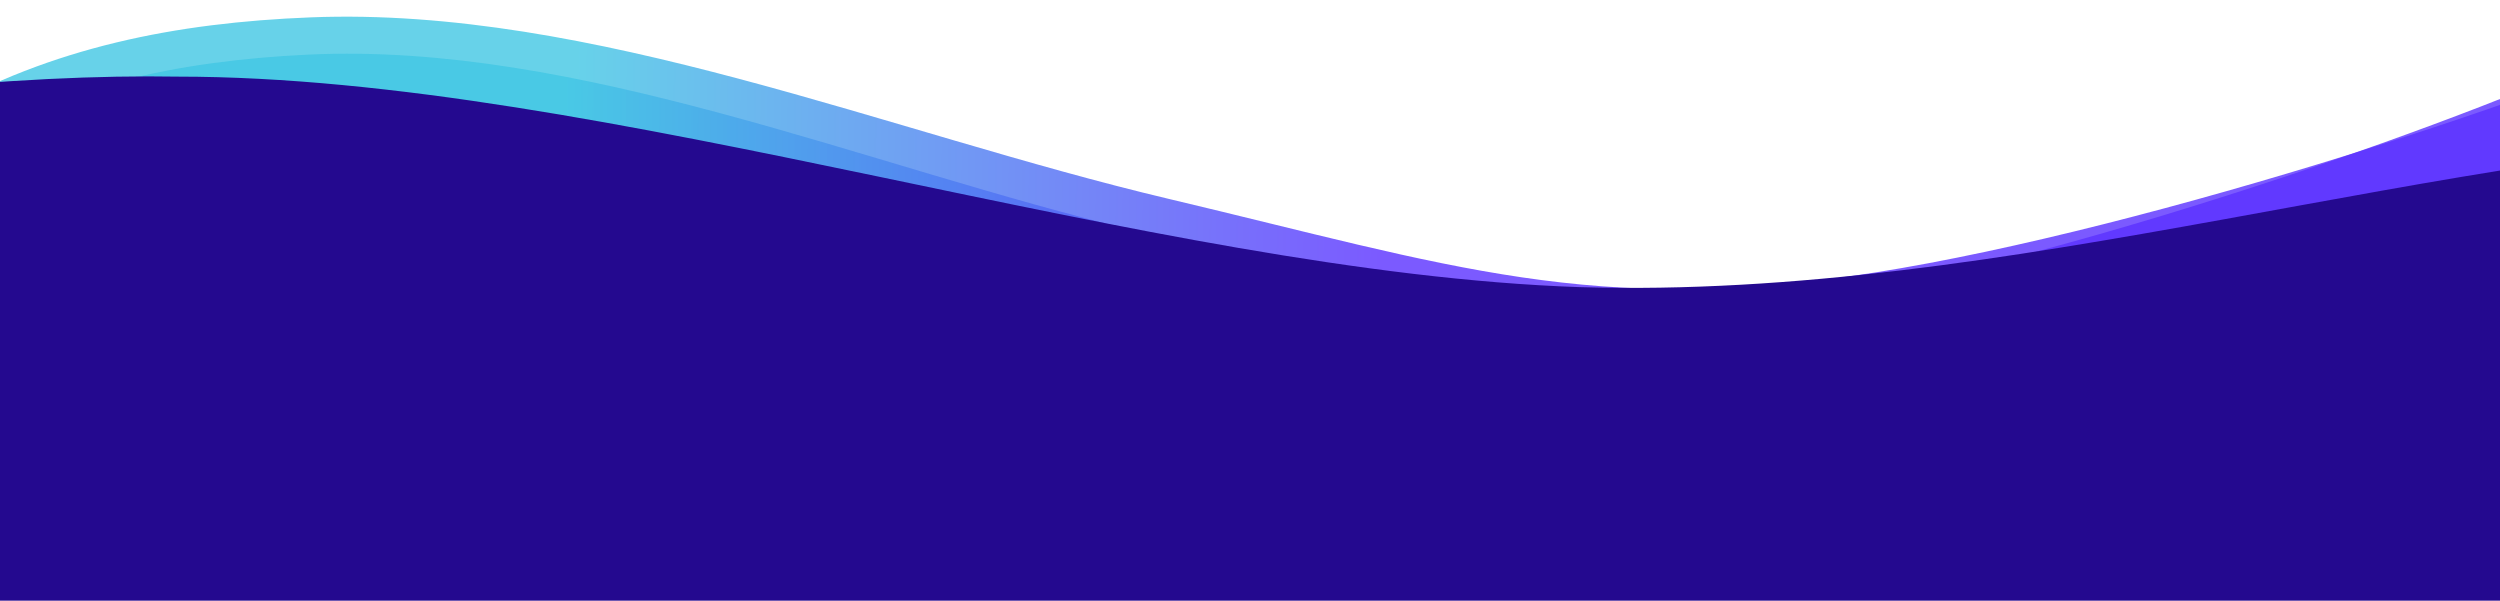 <svg width="1440" height="346" viewBox="0 0 1440 346" fill="none" xmlns="http://www.w3.org/2000/svg">
<g clip-path="url(#clip0_10_13)">
<g style="mix-blend-mode:multiply">
<path style="mix-blend-mode:multiply" d="M-702.1 197.611L-783 204V319H-702.1H-297.6H187.8H673.2H1158.6H1563.1H1644V-26L1563.1 12.333C1482.2 50.667 1241.57 131.444 1079.77 157C917.974 182.556 835 152.889 673.2 114.556C511.4 76.222 340.784 3.611 178.984 10C23.407 16.143 -106.863 66.7 -221.367 261.5L-702.1 197.611Z" fill="url(#paint0_linear_10_13)" fill-opacity="0.8"/>
</g>
<g style="mix-blend-mode:multiply">
<path style="mix-blend-mode:multiply" d="M-670.675 224.136L-748.636 230.991L-747.948 345.989L-669.95 345.523L-279.957 343.192L188.035 340.395L656.027 337.599L1124.02 334.802L1514.01 332.471L1592.01 332.005L1589.95 -12.989L1512.18 25.81C1434.41 64.609 1202.9 146.772 1047.05 173.259C891.207 199.746 811.031 170.558 654.805 133.158C498.579 95.757 333.648 24.131 177.689 31.452C27.728 38.491 -97.568 89.798 -206.802 285.254L-670.675 224.136Z" fill="url(#paint1_linear_10_13)" fill-opacity="0.8"/>
</g>
<path d="M909.756 165.385C662.01 156.882 348.006 44.137 102.241 44.137C-72.684 41.095 -466.227 87.642 -641 298.169V346H-518.117H102.241H843.5H1586.74H2205.12H2328V250.339L2205.12 202.509C2080.25 154.678 1895.09 68.392 1649.32 75.832C1401.57 84.336 1157.5 172.825 909.756 165.385Z" fill="#24098F"/>
</g>
<defs>
<linearGradient id="paint0_linear_10_13" x1="1338.03" y1="91" x2="-253.499" y2="69.486" gradientUnits="userSpaceOnUse">
<stop offset="0.341" stop-color="#5A31FF"/>
<stop offset="0.633" stop-color="#41C7E4"/>
</linearGradient>
<linearGradient id="paint1_linear_10_13" x1="1295.65" y1="105.772" x2="-238.939" y2="94.943" gradientUnits="userSpaceOnUse">
<stop offset="0.341" stop-color="#5A31FF"/>
<stop offset="0.633" stop-color="#41C7E4"/>
</linearGradient>
<clipPath id="clip0_10_13">
<rect width="1440" height="346" fill="white"/>
</clipPath>
</defs>
</svg>
